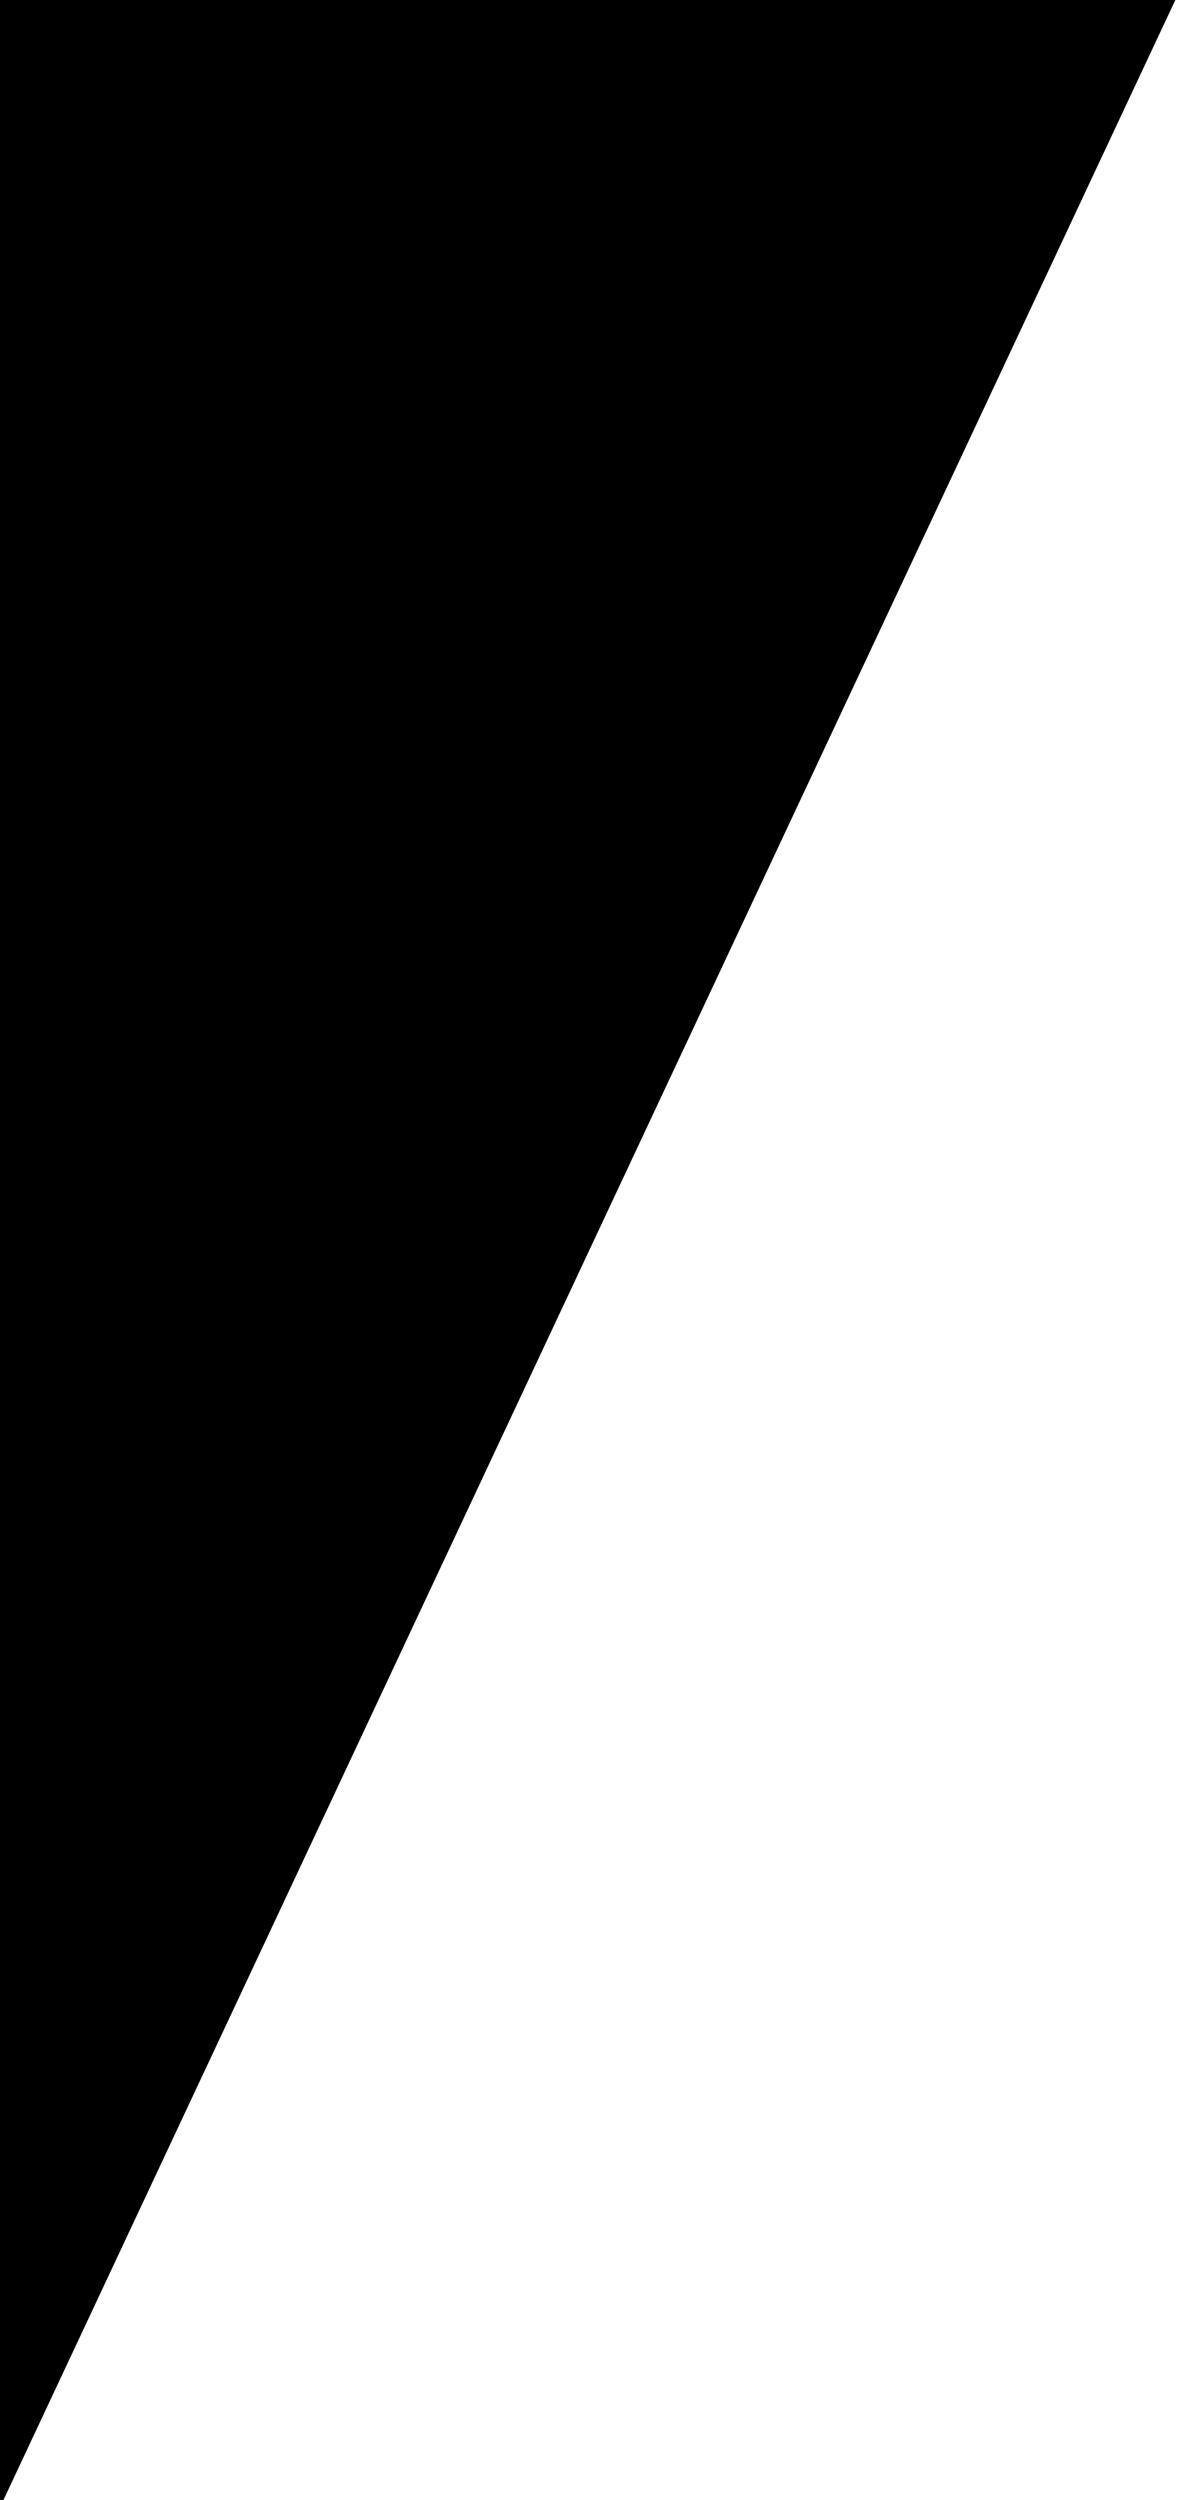 <svg width="18" height="38" xmlns="http://www.w3.org/2000/svg">
 <!-- Created with Method Draw - http://github.com/duopixel/Method-Draw/ -->

 <g>
  <title>background</title>
  <rect x="-1" y="-1" width="20" height="40" id="canvas_background" fill="none"/>
  <g id="canvasGrid" display="none">
   <rect id="svg_1" width="580" height="400" x="1" y="1" stroke-width="0" fill="url(#gridpattern)"/>
  </g>
 </g>
 <g>
  <title>Layer 1</title>
  <g id="svg_8">
   <g id="svg_5" transform="matrix(0.244,0,0,0.244,0,0) ">
    <path d="m-165.855,156.305c-0.001,0.55 0.448,1 0.998,1l163.341,0c0.55,0 1.191,-0.407 1.424,-0.905l73.482,-156.74c0.232,-0.498 -0.026,-0.905 -0.576,-0.905l-237.338,0c-0.55,0 -1.001,0.45 -1.002,1l-0.329,156.55z" id="svg_7"/>
   </g>
  </g>
 </g>
</svg>